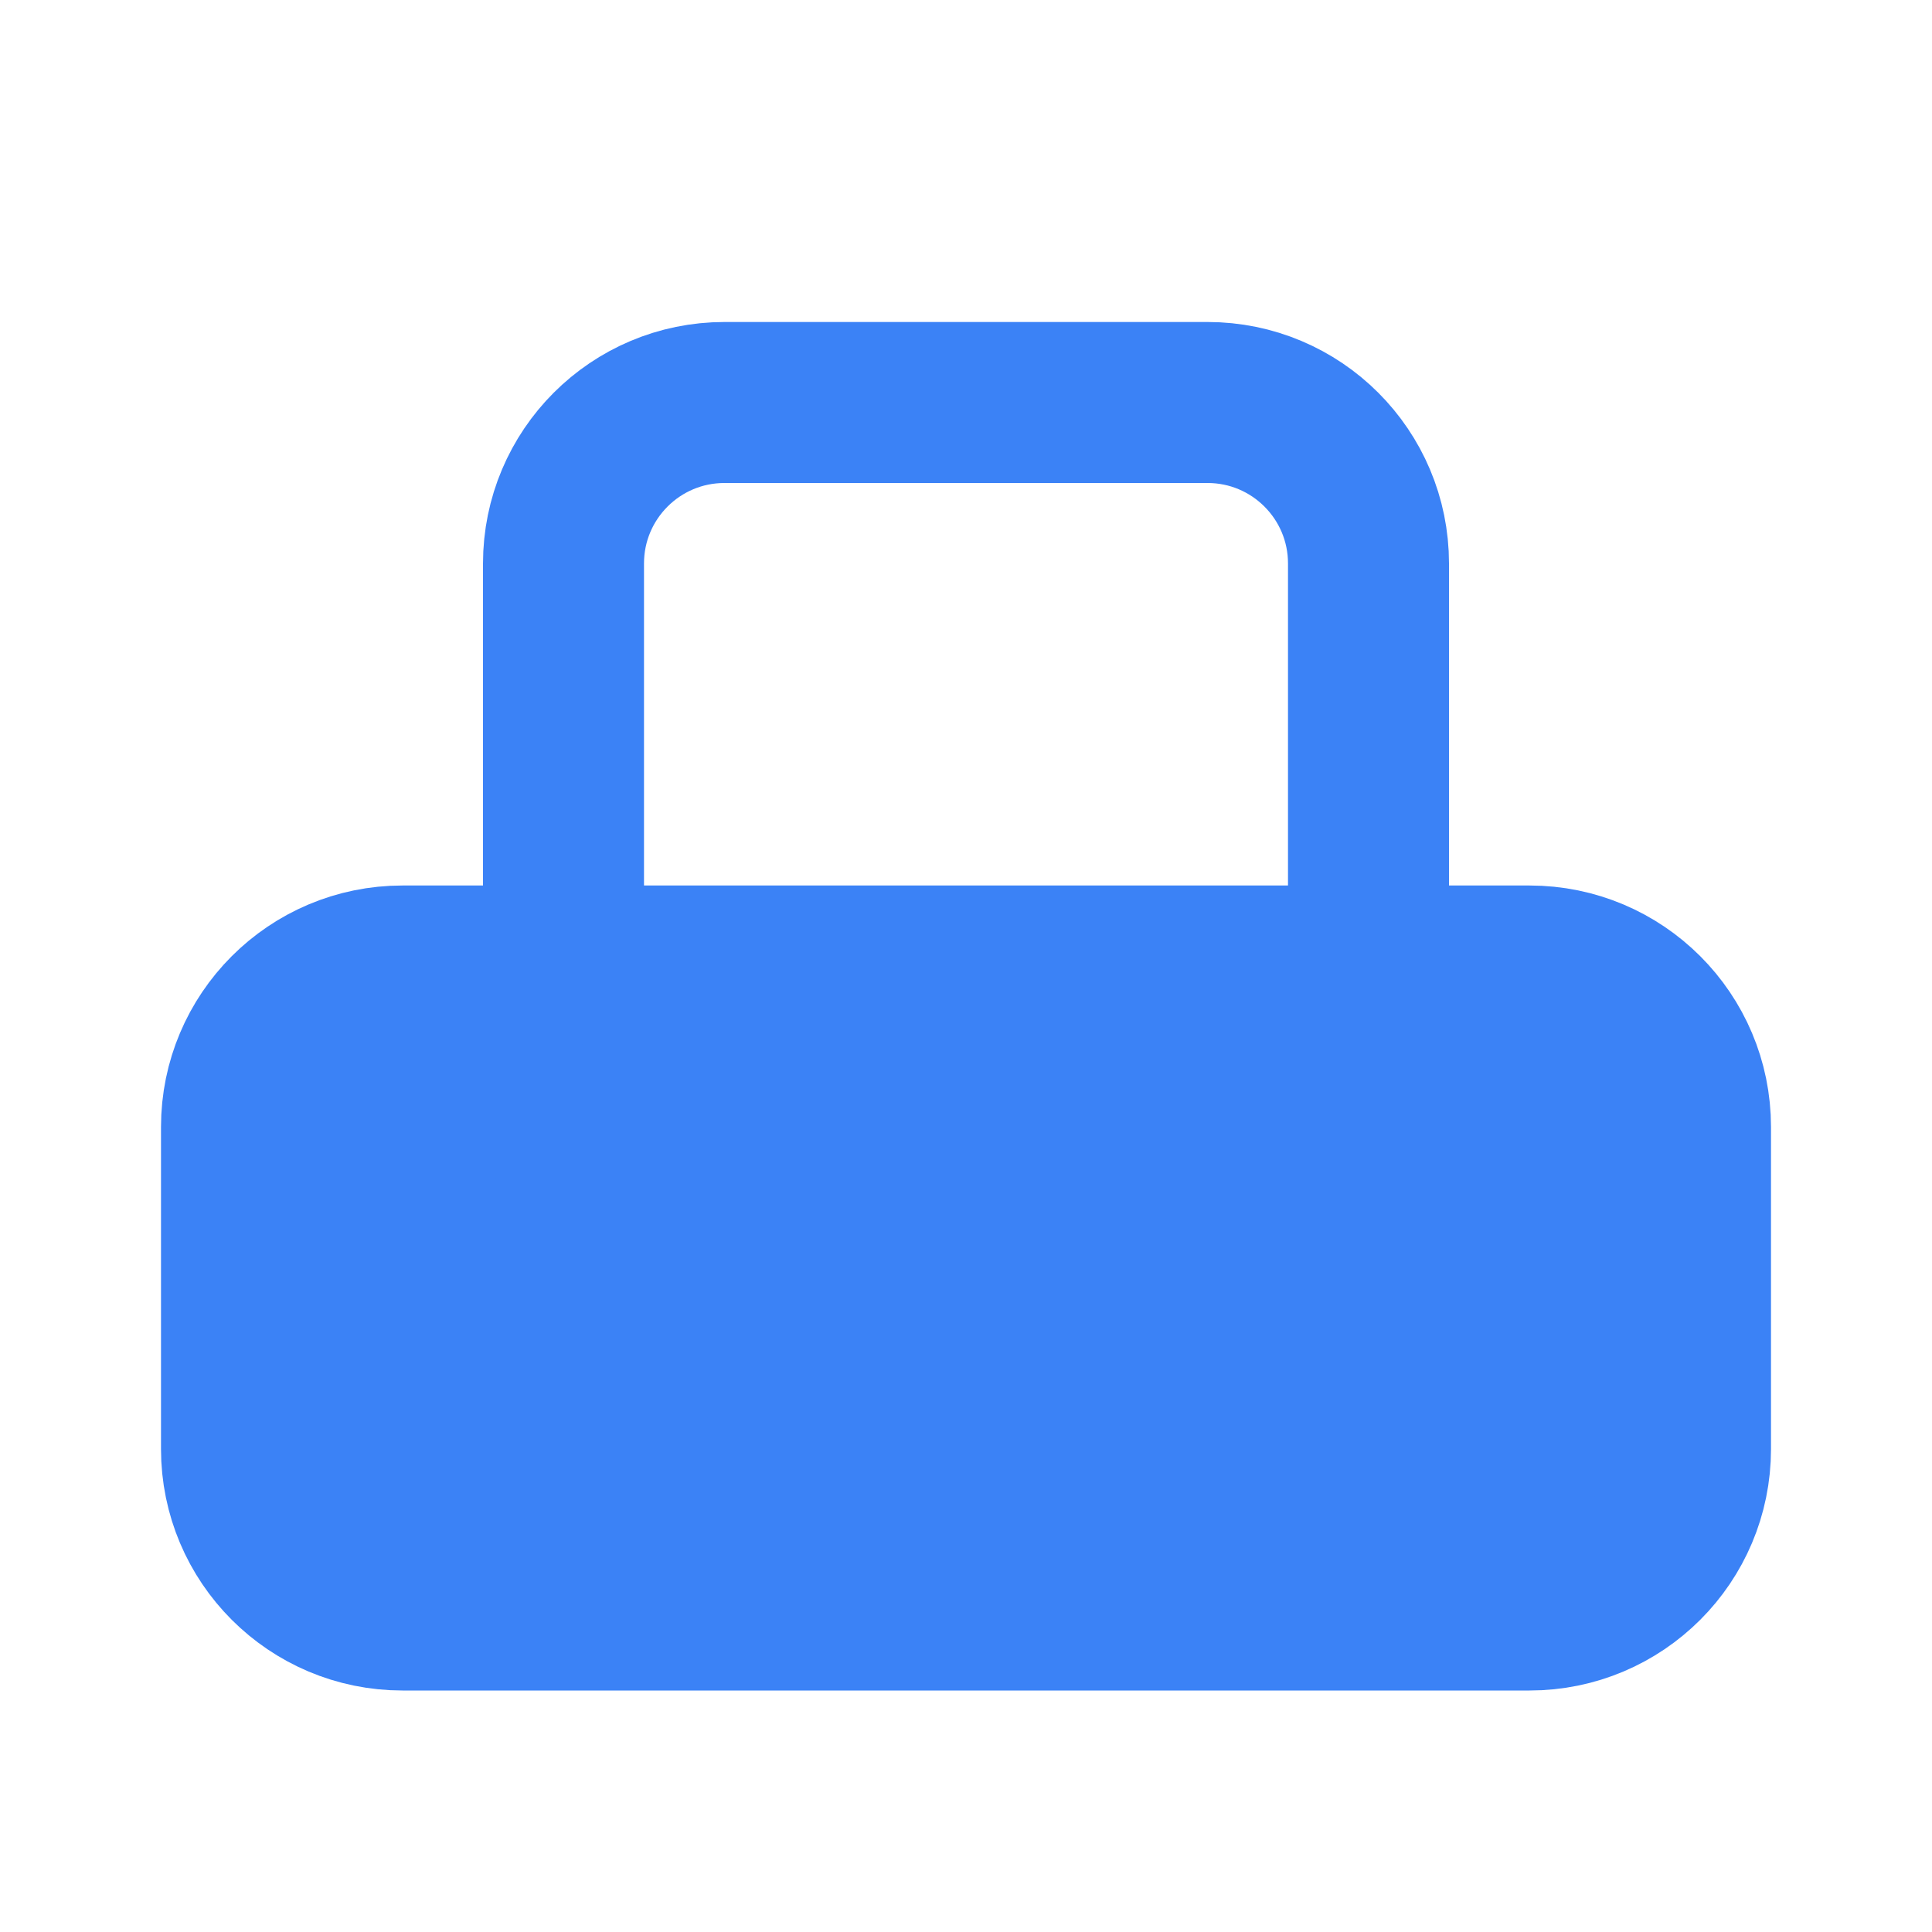<svg width="24" height="24" viewBox="0 0 24 24" fill="none" xmlns="http://www.w3.org/2000/svg">
  <path d="M5 12H19C20.105 12 21 12.895 21 14V18C21 19.105 20.105 20 19 20H5C3.895 20 3 19.105 3 18V14C3 12.895 3.895 12 5 12Z" fill="#3b82f6" stroke="#3b82f6" stroke-width="2" stroke-linecap="round" stroke-linejoin="round"/>
  <path d="M7 12V7C7 5.895 7.895 5 9 5H15C16.105 5 17 5.895 17 7V12" stroke="#3b82f6" stroke-width="2" stroke-linecap="round" stroke-linejoin="round"/>
  <circle cx="8" cy="17" r="2" stroke="#3b82f6" stroke-width="2"/>
  <circle cx="16" cy="17" r="2" stroke="#3b82f6" stroke-width="2"/>
</svg>